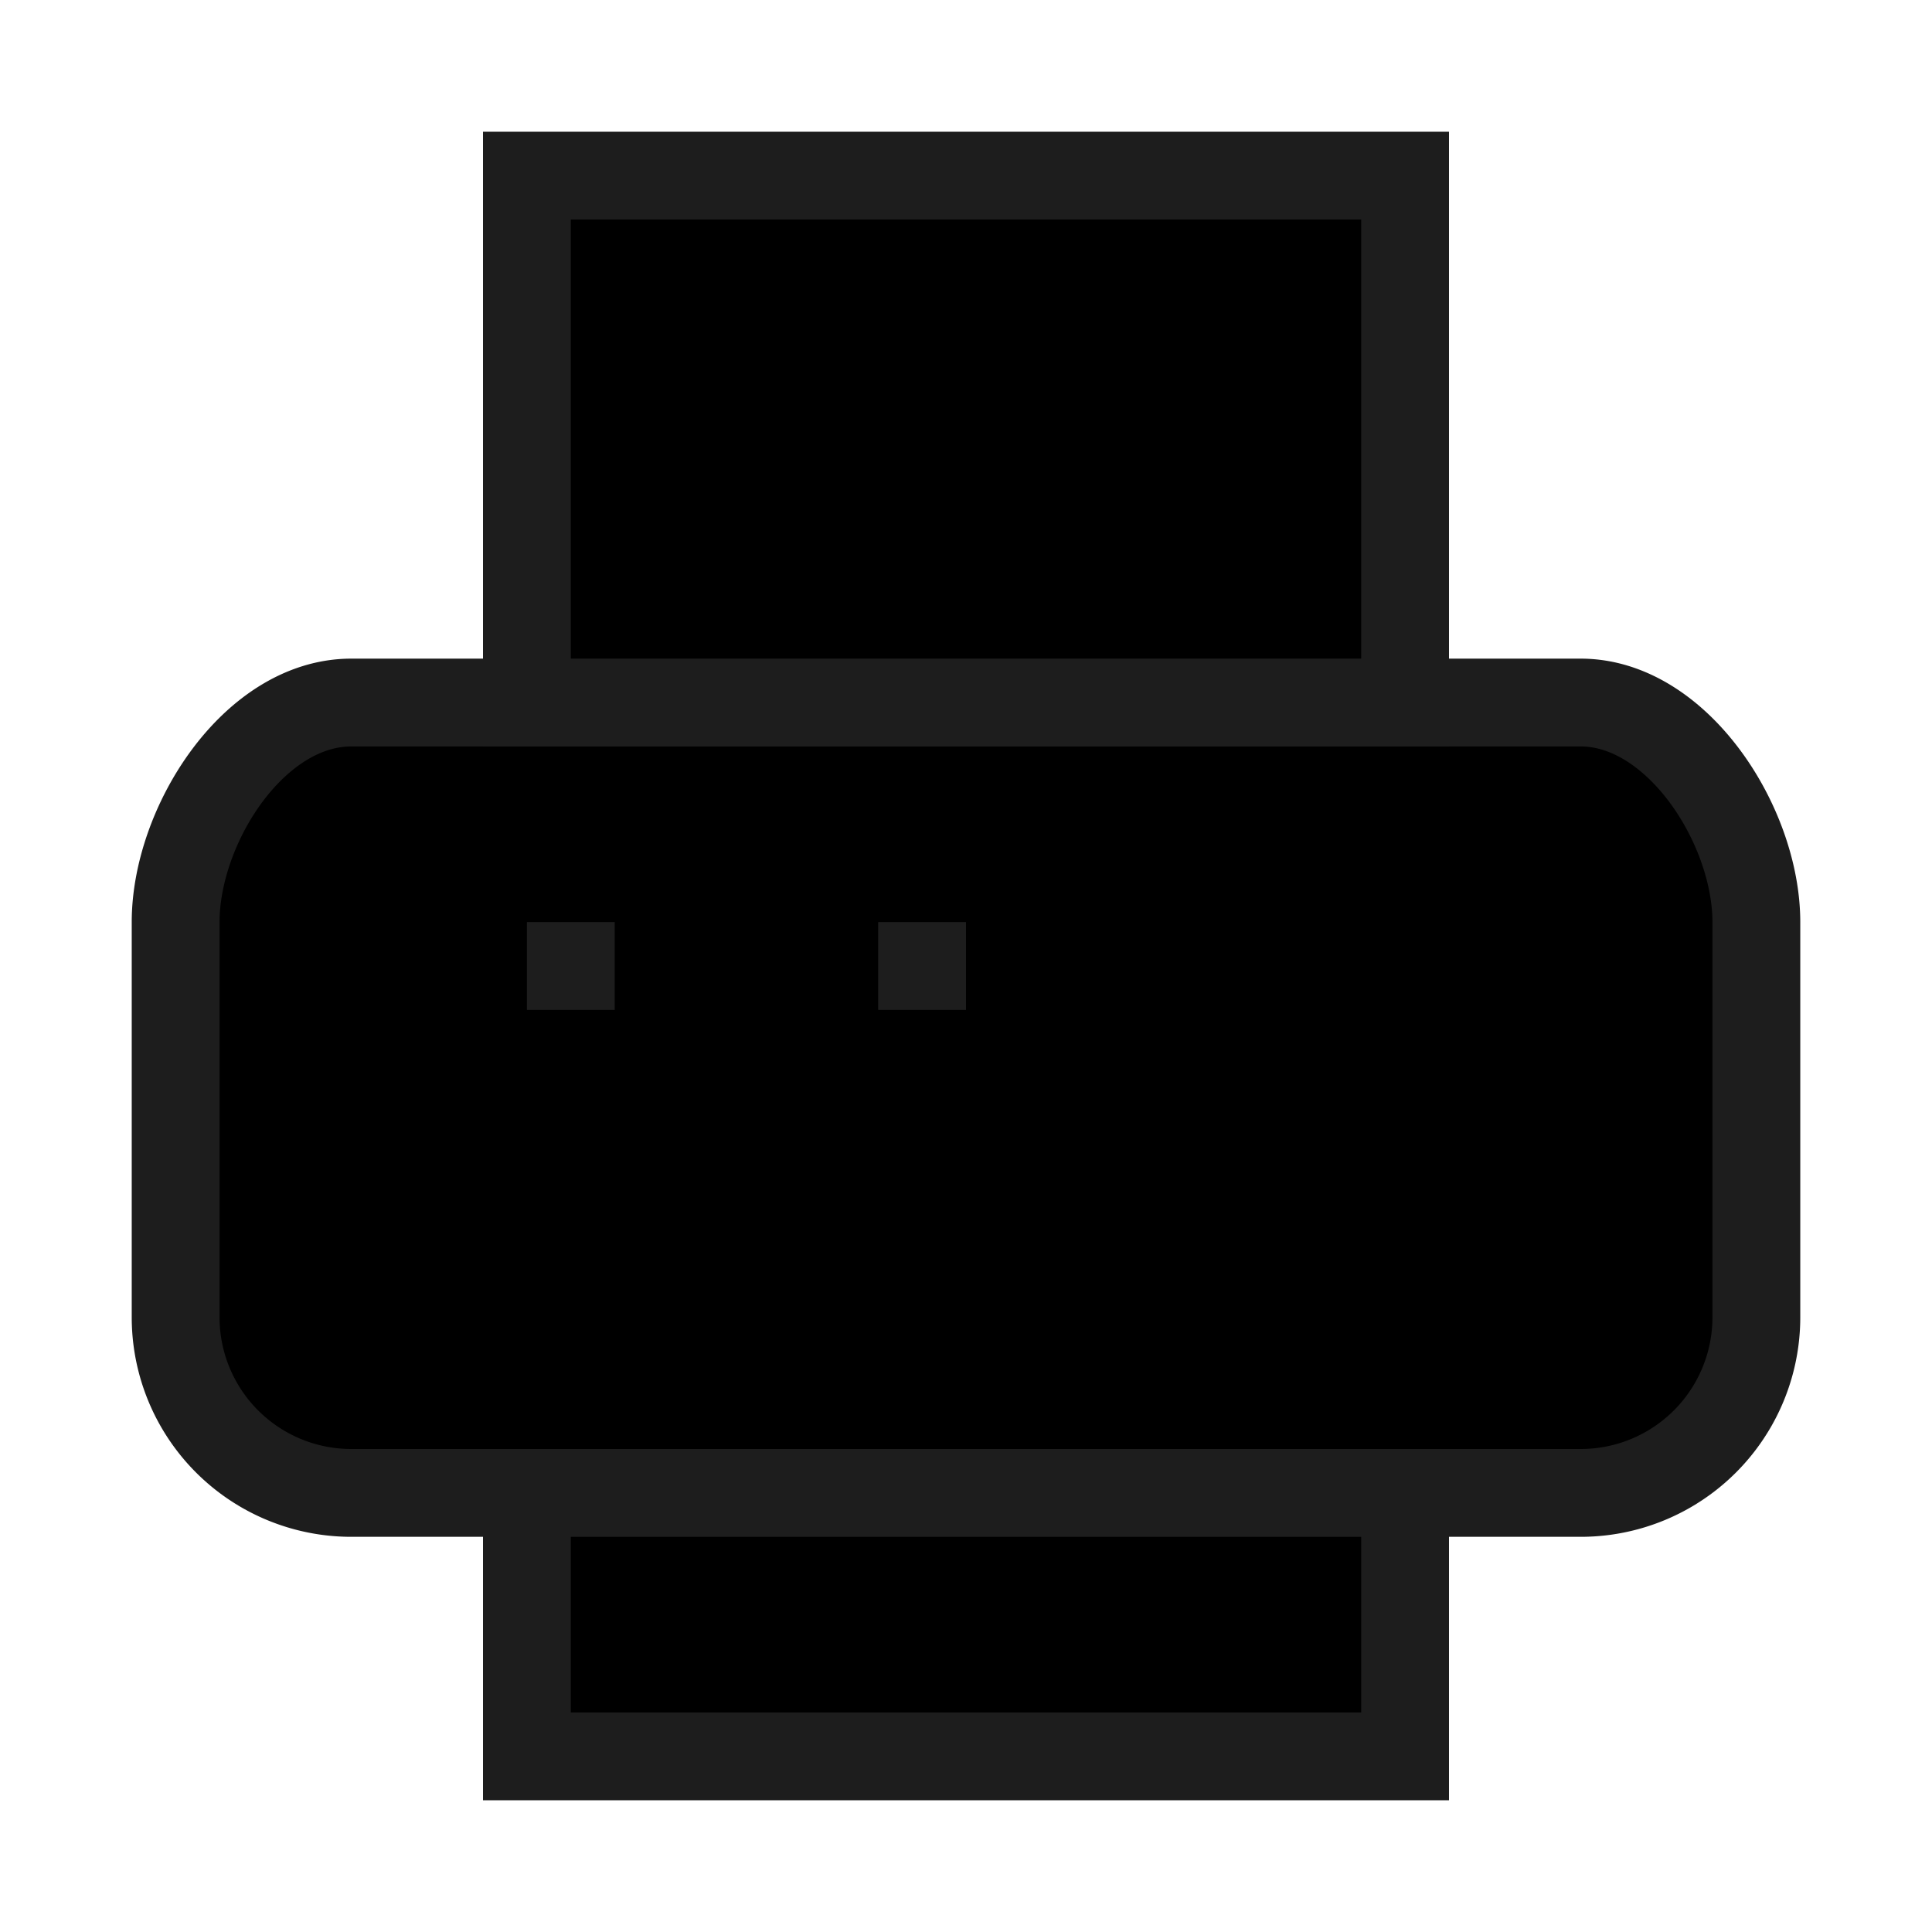 <svg viewBox="0 0 22 22"><defs><style>.cls-1,.cls-2{fill:none;stroke-linecap:round;stroke-width:2px}.cls-1{stroke-miterlimit:10}.cls-2{stroke-linejoin:round}</style></defs><path class="cls-1 icon-sprite__shape" stroke="#1d1d1d" d="M18 17a2 2 0 0 0 2-2v-4.5c0-1.1-.9-2.5-2-2.5H4c-1.11 0-2 1.4-2 2.5V15a2 2 0 0 0 2 2z"/><path class="cls-2 icon-sprite__shape" stroke="#1d1d1d" d="M6 2h10v6H6zm0 15h10v3H6z"/><path class="cls-1 icon-sprite__shape" stroke="#1d1d1d" d="M6 11h1m3 0h1"/></svg>
